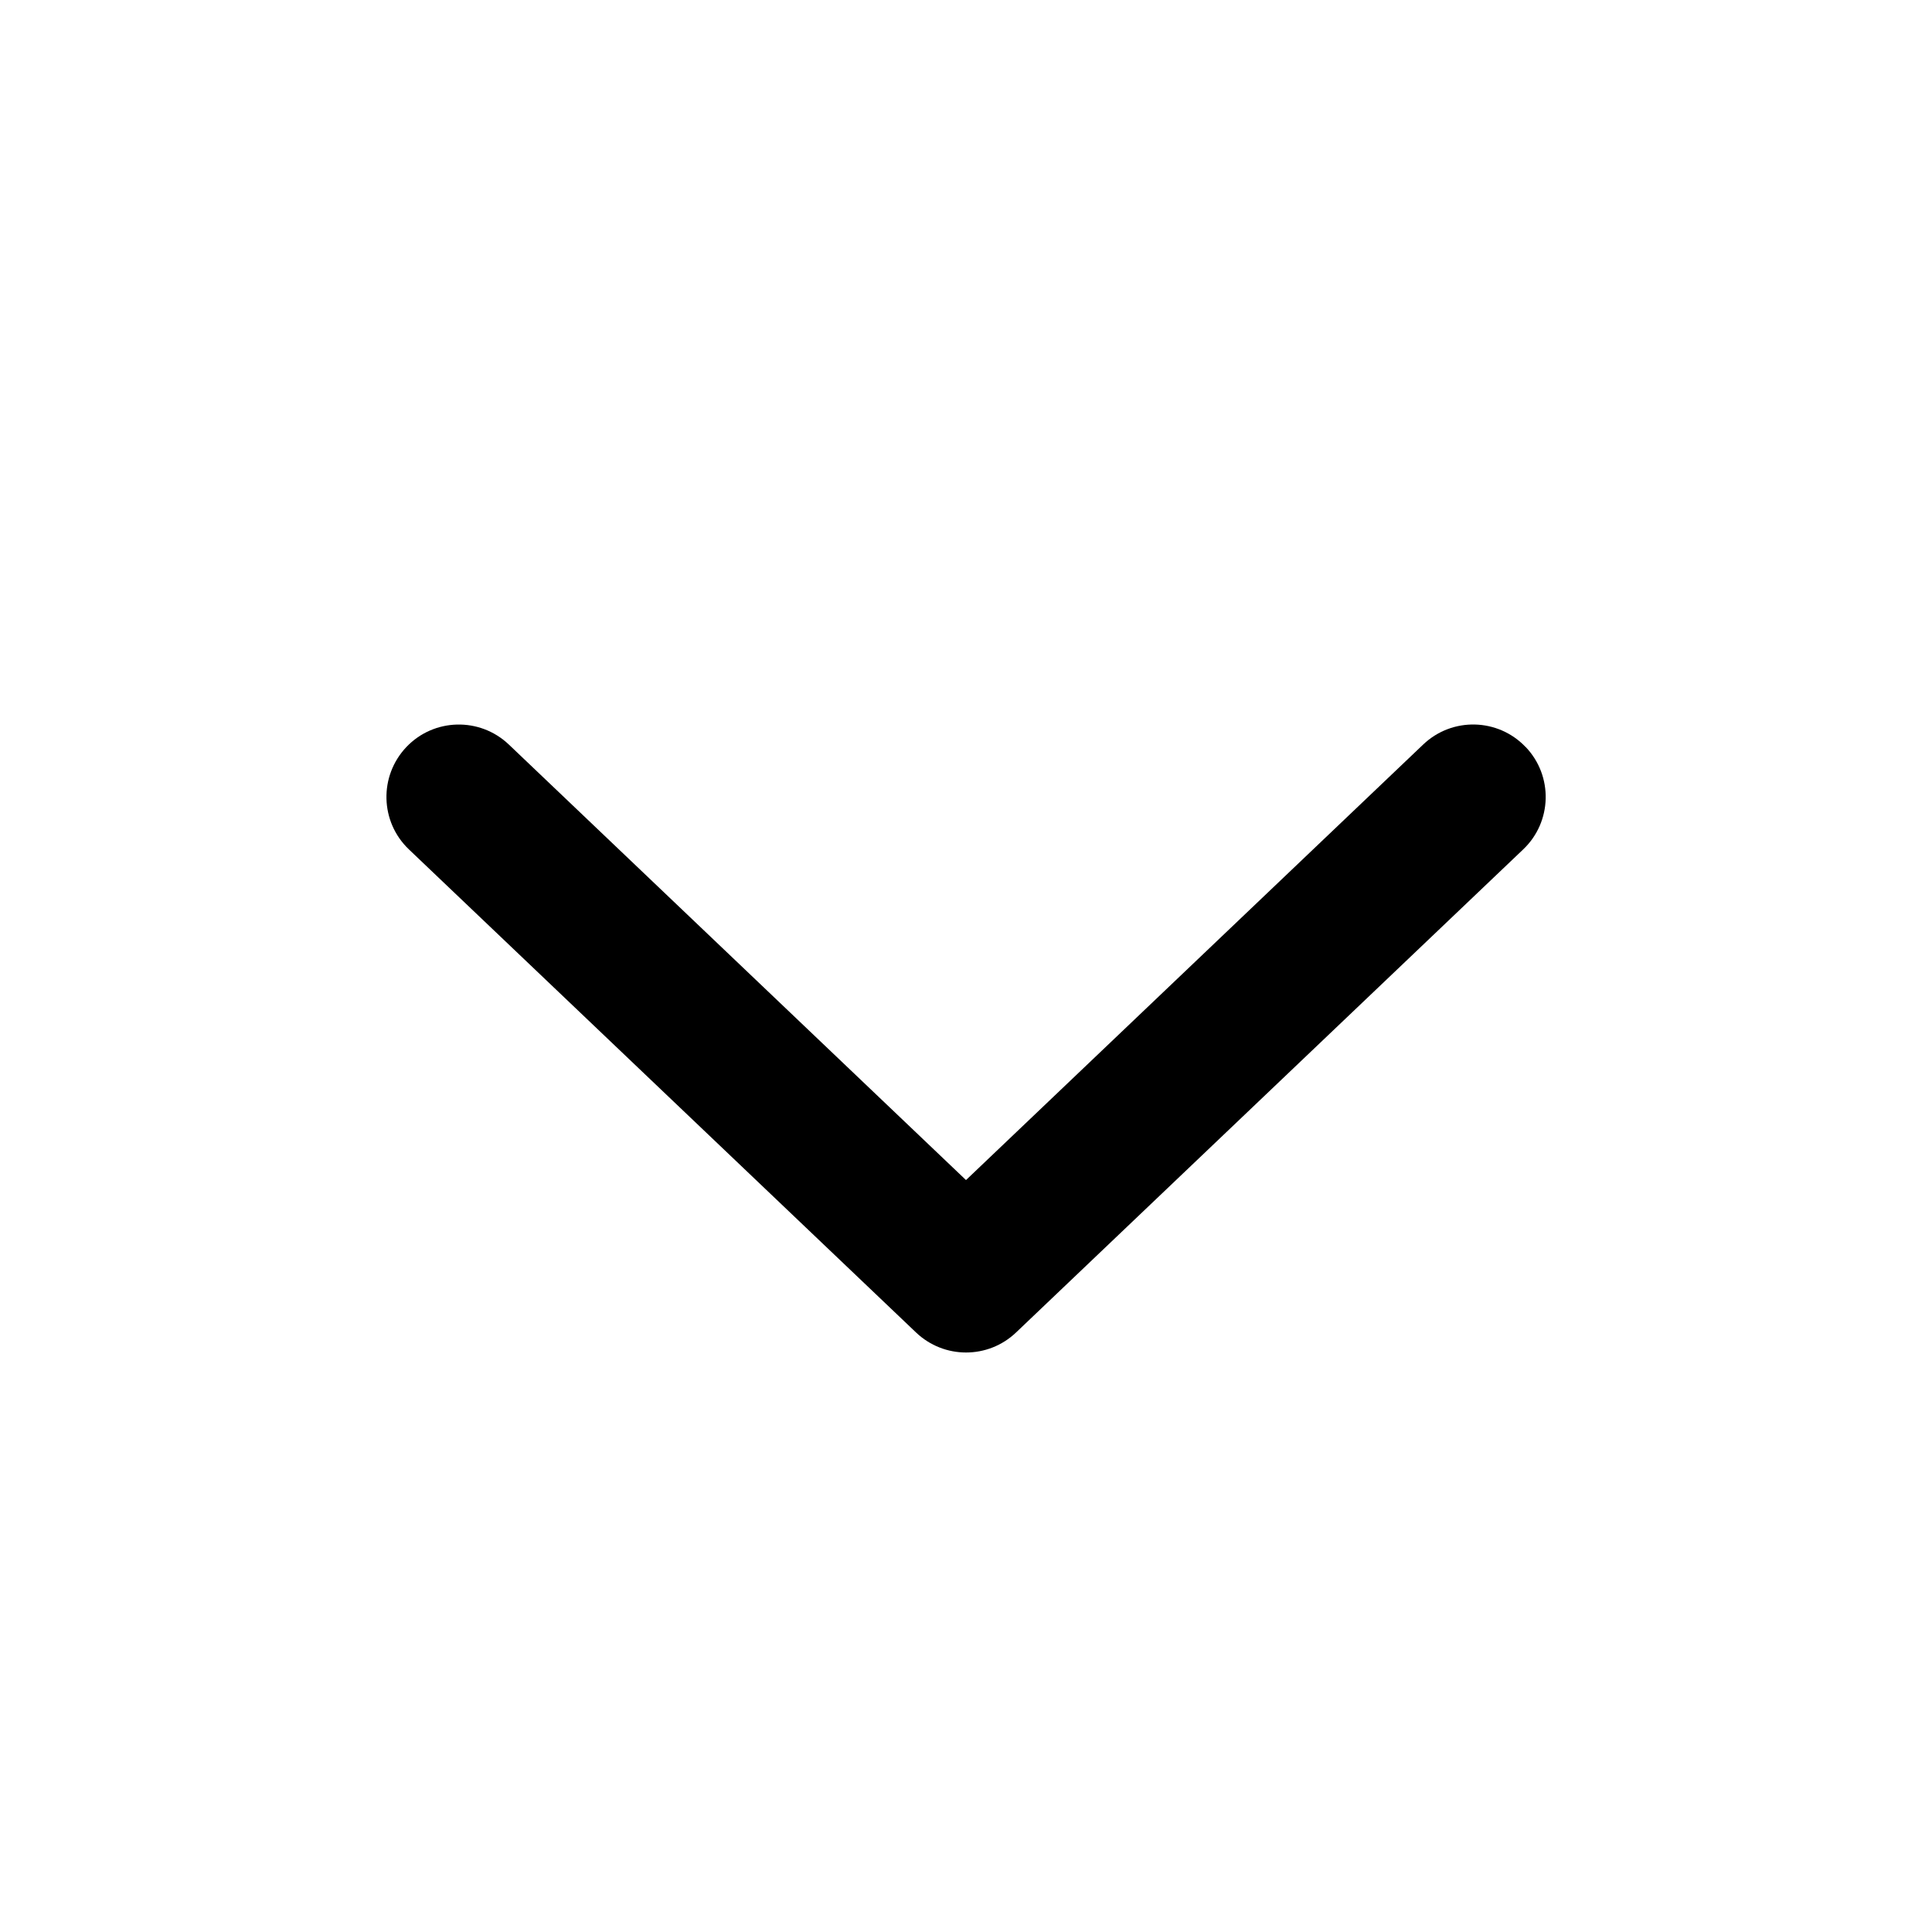 <svg version="1.1" xmlns="http://www.w3.org/2000/svg" width="20" height="20" viewBox="0 0 20 20">
<title>chevrondown</title>
<path d="M15.794 7.733c0.286 0.3 0.274 0.775-0.026 1.060l-5.25 5.001c-0.29 0.276-0.745 0.276-1.035 0l-5.25-5.001c-0.3-0.286-0.311-0.76-0.026-1.060s0.76-0.311 1.060-0.026l4.733 4.509 4.733-4.509c0.3-0.286 0.775-0.274 1.060 0.026z"></path>
</svg>
